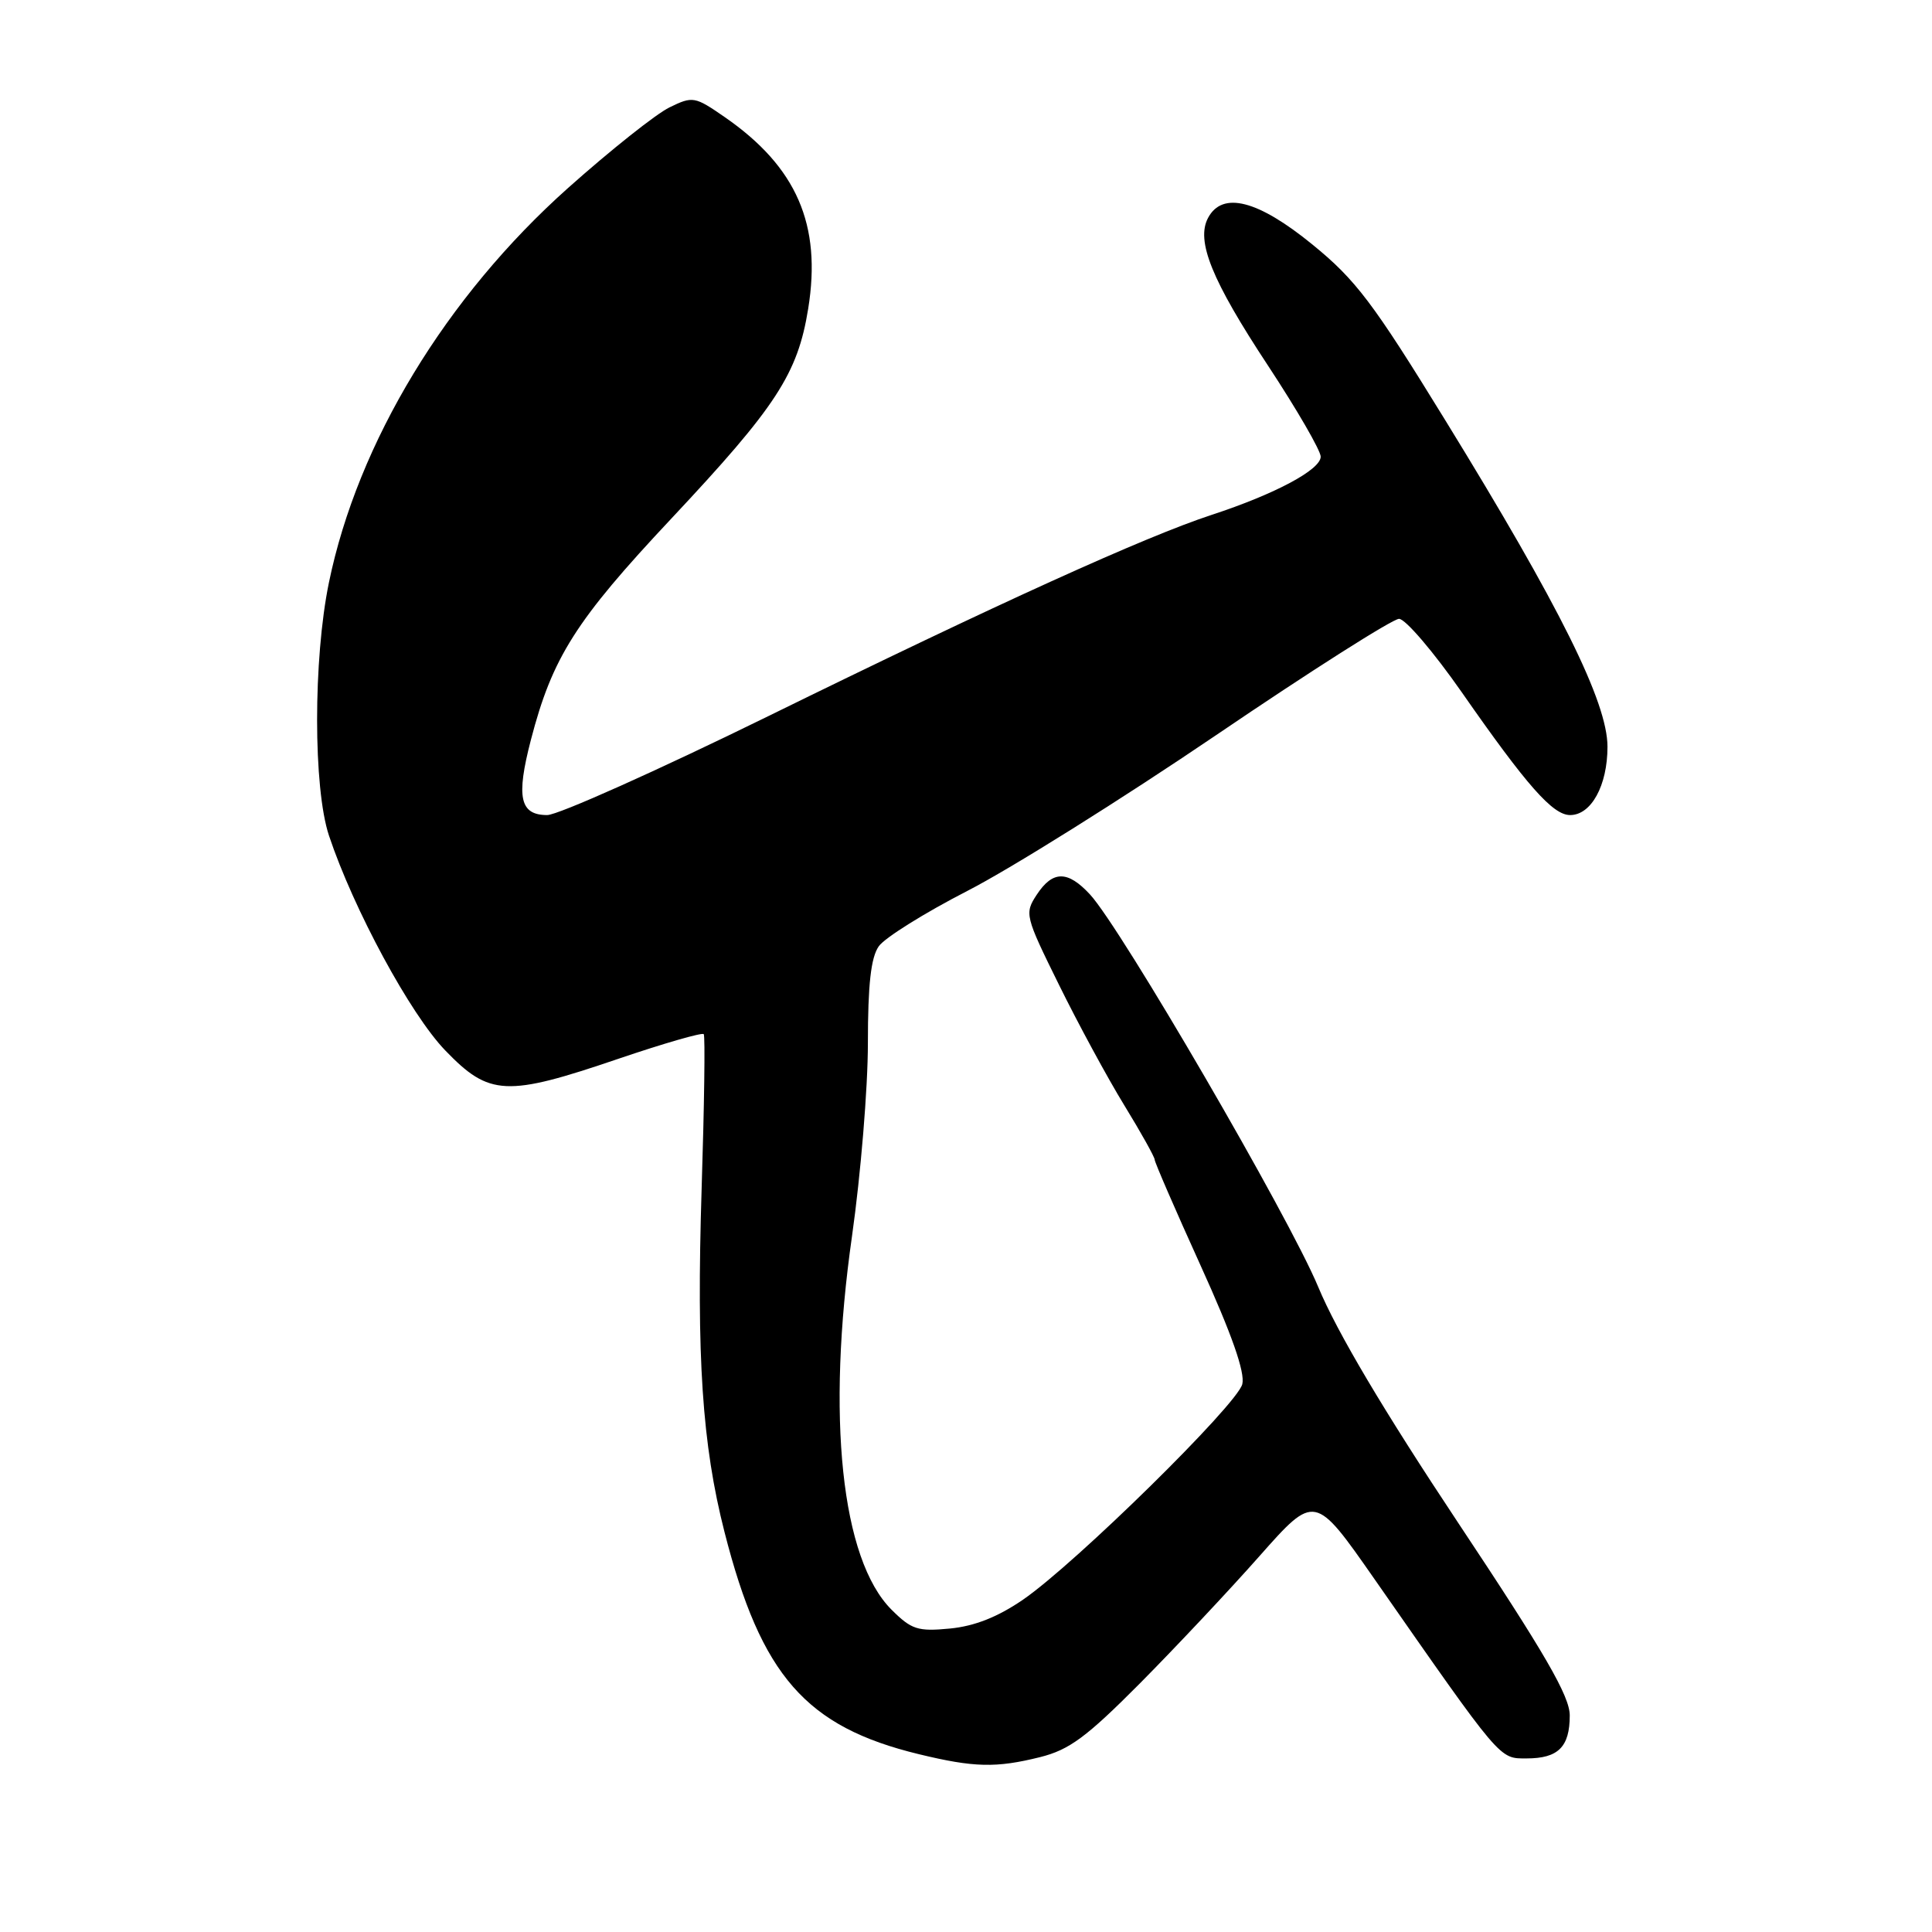 <?xml version="1.0" encoding="UTF-8" standalone="no"?>
<!DOCTYPE svg PUBLIC "-//W3C//DTD SVG 1.1//EN" "http://www.w3.org/Graphics/SVG/1.1/DTD/svg11.dtd" >
<svg xmlns="http://www.w3.org/2000/svg" xmlns:xlink="http://www.w3.org/1999/xlink" version="1.1" viewBox="0 0 256 256">
 <g >
 <path fill="currentColor"
d=" M 137.81 232.83 C 141.69 231.86 143.96 230.18 151.02 223.08 C 155.70 218.36 162.84 210.77 166.88 206.20 C 174.22 197.91 174.22 197.91 182.10 209.20 C 199.06 233.52 198.62 233.00 202.28 233.00 C 206.47 233.00 208.00 231.48 208.00 227.31 C 208.00 224.75 204.75 219.13 193.20 201.76 C 183.34 186.92 177.15 176.50 174.66 170.50 C 170.78 161.19 148.56 122.98 144.43 118.52 C 141.47 115.32 139.49 115.33 137.37 118.56 C 135.74 121.05 135.82 121.37 140.32 130.49 C 142.86 135.65 146.75 142.83 148.97 146.45 C 151.19 150.07 153.00 153.32 153.00 153.66 C 153.00 154.00 155.74 160.32 159.09 167.70 C 163.22 176.79 165.00 181.86 164.61 183.41 C 163.93 186.12 142.51 207.18 135.56 211.96 C 132.21 214.26 129.15 215.47 125.88 215.79 C 121.60 216.20 120.78 215.93 118.13 213.29 C 111.47 206.63 109.48 187.72 112.90 163.76 C 114.05 155.65 115.00 144.16 115.00 138.23 C 115.00 130.46 115.40 126.87 116.44 125.39 C 117.23 124.26 122.52 120.96 128.18 118.05 C 133.85 115.15 148.70 105.85 161.17 97.39 C 173.64 88.92 184.54 82.00 185.38 82.00 C 186.22 82.00 189.96 86.38 193.70 91.74 C 202.34 104.14 205.75 108.00 208.05 108.00 C 210.85 108.00 213.00 104.08 213.00 98.95 C 213.00 93.06 206.71 80.39 191.48 55.64 C 181.92 40.08 179.65 37.08 173.89 32.39 C 166.68 26.51 161.98 25.31 160.08 28.86 C 158.44 31.92 160.56 37.14 168.04 48.48 C 171.87 54.30 175.00 59.71 175.00 60.51 C 175.00 62.24 168.95 65.47 160.56 68.22 C 151.71 71.12 132.08 80.03 101.79 94.90 C 87.11 102.10 73.93 108.00 72.51 108.00 C 68.88 108.00 68.37 105.65 70.34 98.06 C 73.19 87.09 76.28 82.22 88.96 68.71 C 102.86 53.89 105.70 49.54 107.09 40.90 C 108.89 29.77 105.56 22.12 96.05 15.53 C 92.06 12.77 91.80 12.72 88.71 14.23 C 86.94 15.09 80.90 19.89 75.28 24.90 C 59.10 39.33 47.40 58.63 43.58 77.21 C 41.49 87.38 41.50 104.43 43.59 110.72 C 46.85 120.48 54.37 134.39 59.00 139.19 C 64.84 145.25 67.08 145.36 81.98 140.28 C 87.99 138.24 93.06 136.78 93.25 137.03 C 93.45 137.29 93.32 146.50 92.97 157.50 C 92.27 179.81 93.04 191.41 96.00 203.00 C 100.86 222.05 106.78 228.81 121.76 232.44 C 129.06 234.21 131.99 234.28 137.81 232.83 Z "/>
</g>
</svg>